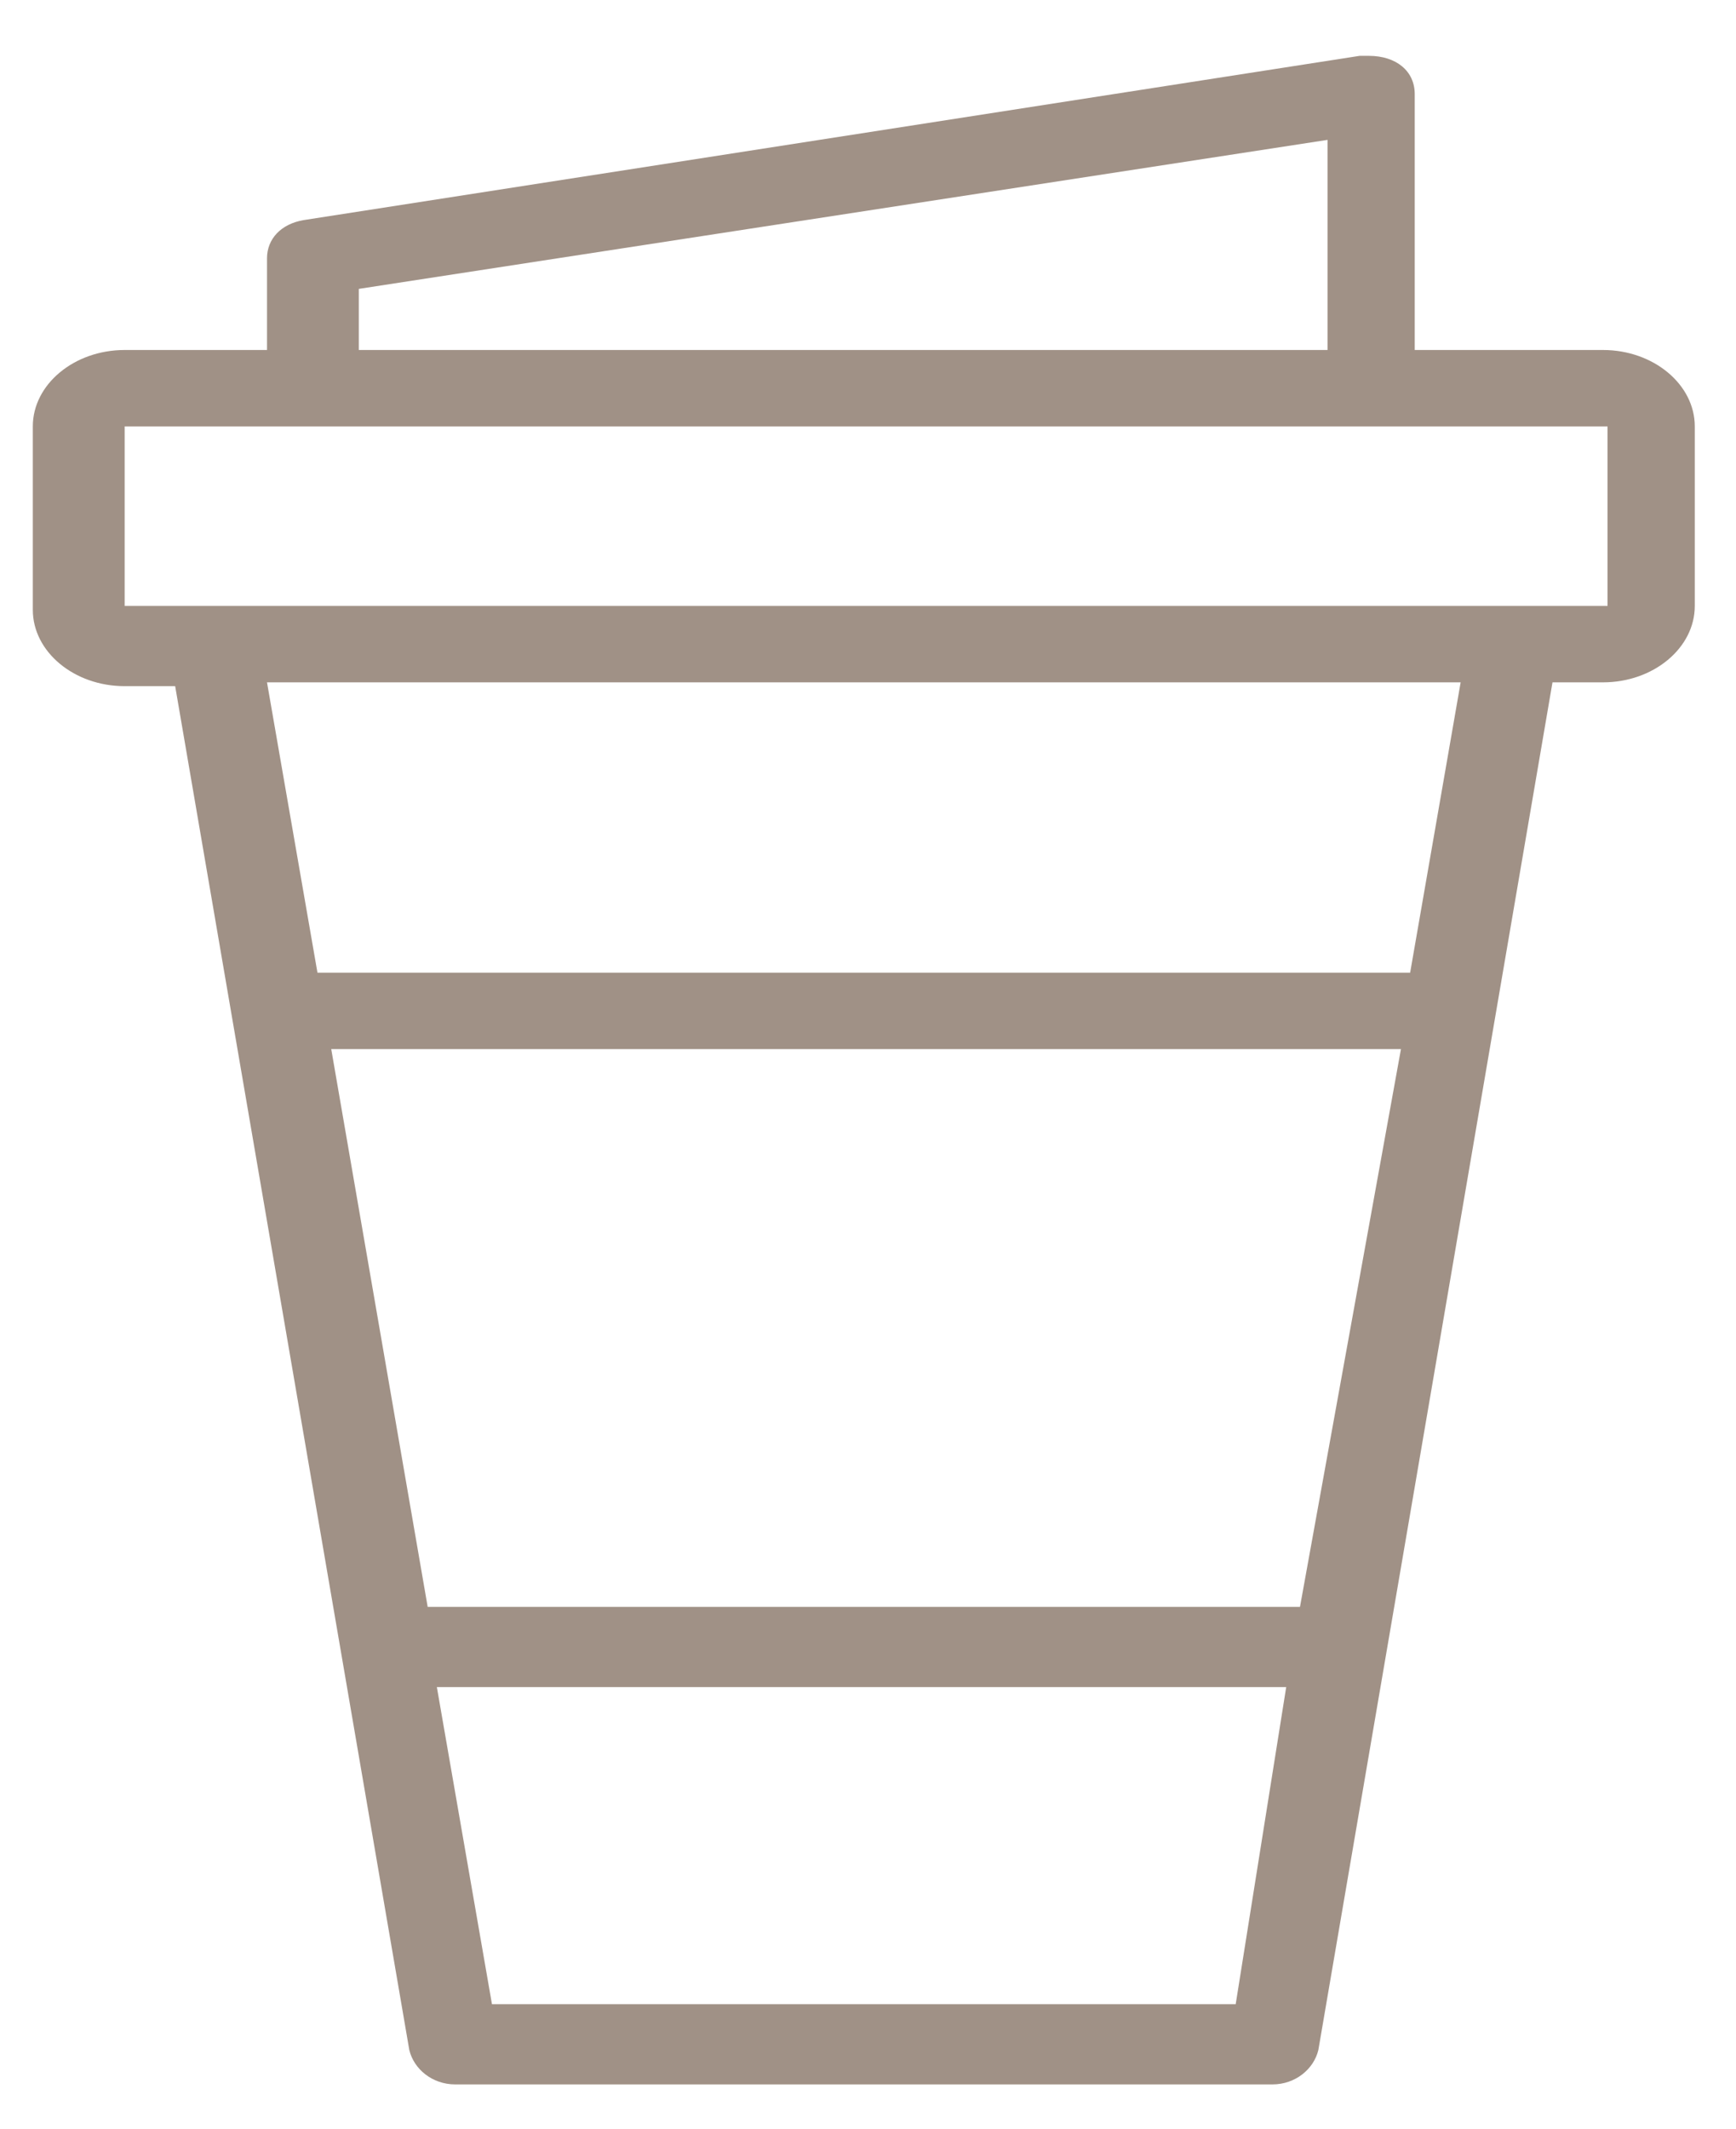 <svg width="31" height="38" viewBox="0 0 31 38" fill="none" xmlns="http://www.w3.org/2000/svg">
<path fill-rule="evenodd" clip-rule="evenodd" d="M27.067 10.817H2.226V7.612H28.706V10.817H27.067ZM25.181 17.364H5.669L4.768 12.181H26.083L25.181 17.364ZM23.214 28.685H7.637L5.915 18.728H25.017L23.214 28.685ZM22.066 35.778H8.785L7.801 30.117H22.968L22.066 35.778ZM6.407 5.157L23.706 2.497V6.248H6.407V5.157ZM28.625 6.248H25.263V1.679C25.263 1.27 24.935 0.997 24.443 0.997C24.361 0.997 24.361 0.997 24.279 0.997L5.423 3.929C5.013 3.998 4.768 4.27 4.768 4.611V6.248H2.226C1.324 6.248 0.586 6.862 0.586 7.612V10.886C0.586 11.636 1.324 12.249 2.226 12.249H3.128L7.309 36.596C7.391 36.937 7.719 37.21 8.129 37.21H22.722C23.132 37.21 23.46 36.937 23.542 36.596L27.723 12.181H28.625C29.526 12.181 30.264 11.568 30.264 10.817V7.612C30.264 6.862 29.526 6.248 28.625 6.248Z" fill="#A09186"/>
</svg>
